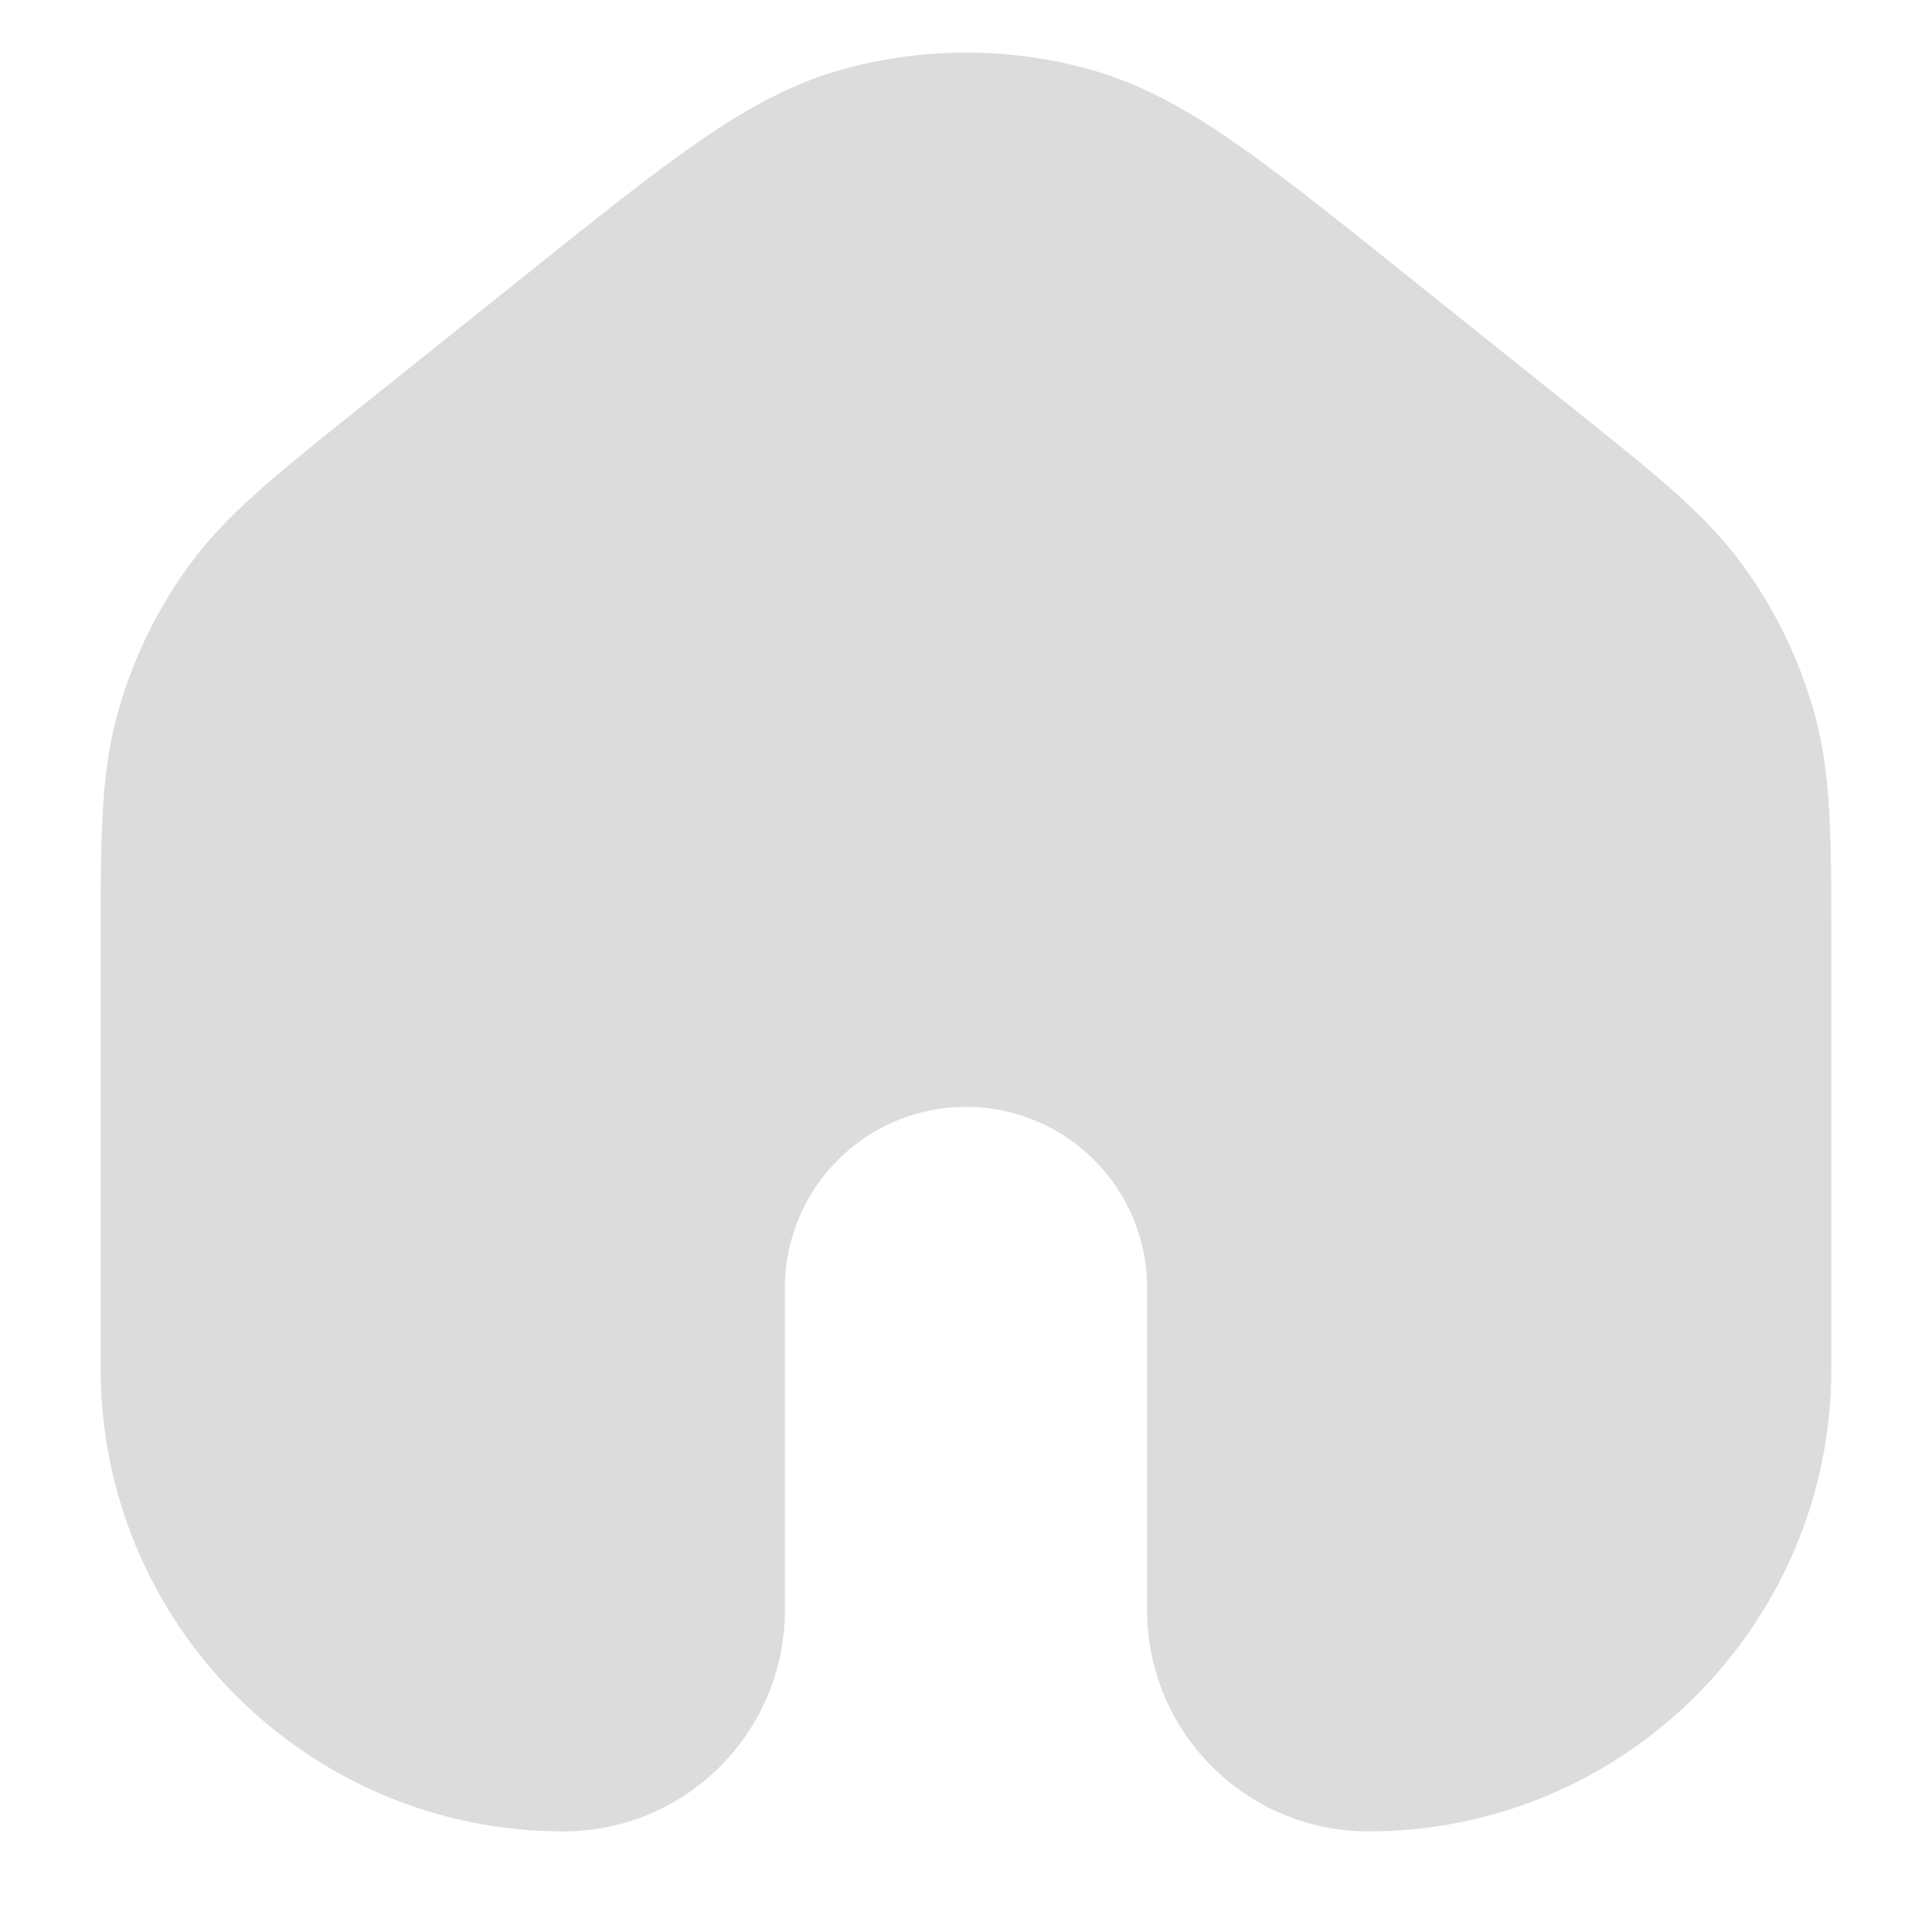 <svg width="24" height="24" viewBox="0 0 24 24" fill="none" xmlns="http://www.w3.org/2000/svg">
<path fill-rule="evenodd" clip-rule="evenodd" d="M14.25 20C14.25 21.519 15.481 22.75 17 22.75C20.176 22.75 22.75 20.176 22.75 17V11.845L22.75 11.73C22.75 10.428 22.75 9.627 22.544 8.876C22.361 8.212 22.06 7.586 21.655 7.029C21.198 6.398 20.573 5.898 19.556 5.085L19.466 5.013L17.466 3.413L17.443 3.394C16.571 2.696 15.884 2.147 15.292 1.74C14.687 1.325 14.139 1.029 13.533 0.861C12.53 0.584 11.47 0.584 10.467 0.861C9.861 1.029 9.313 1.325 8.708 1.74C8.116 2.147 7.429 2.696 6.557 3.394L6.534 3.413L4.534 5.013L4.444 5.085L4.444 5.085C3.427 5.898 2.801 6.398 2.345 7.029C1.94 7.586 1.639 8.212 1.457 8.876C1.25 9.627 1.25 10.428 1.25 11.73L1.25 11.845V17C1.25 20.176 3.824 22.75 7 22.75C8.519 22.75 9.75 21.519 9.75 20V16C9.75 14.758 10.757 13.75 12 13.75C13.243 13.75 14.25 14.758 14.25 16V20Z" fill="#DCDCDC"/>
</svg>
